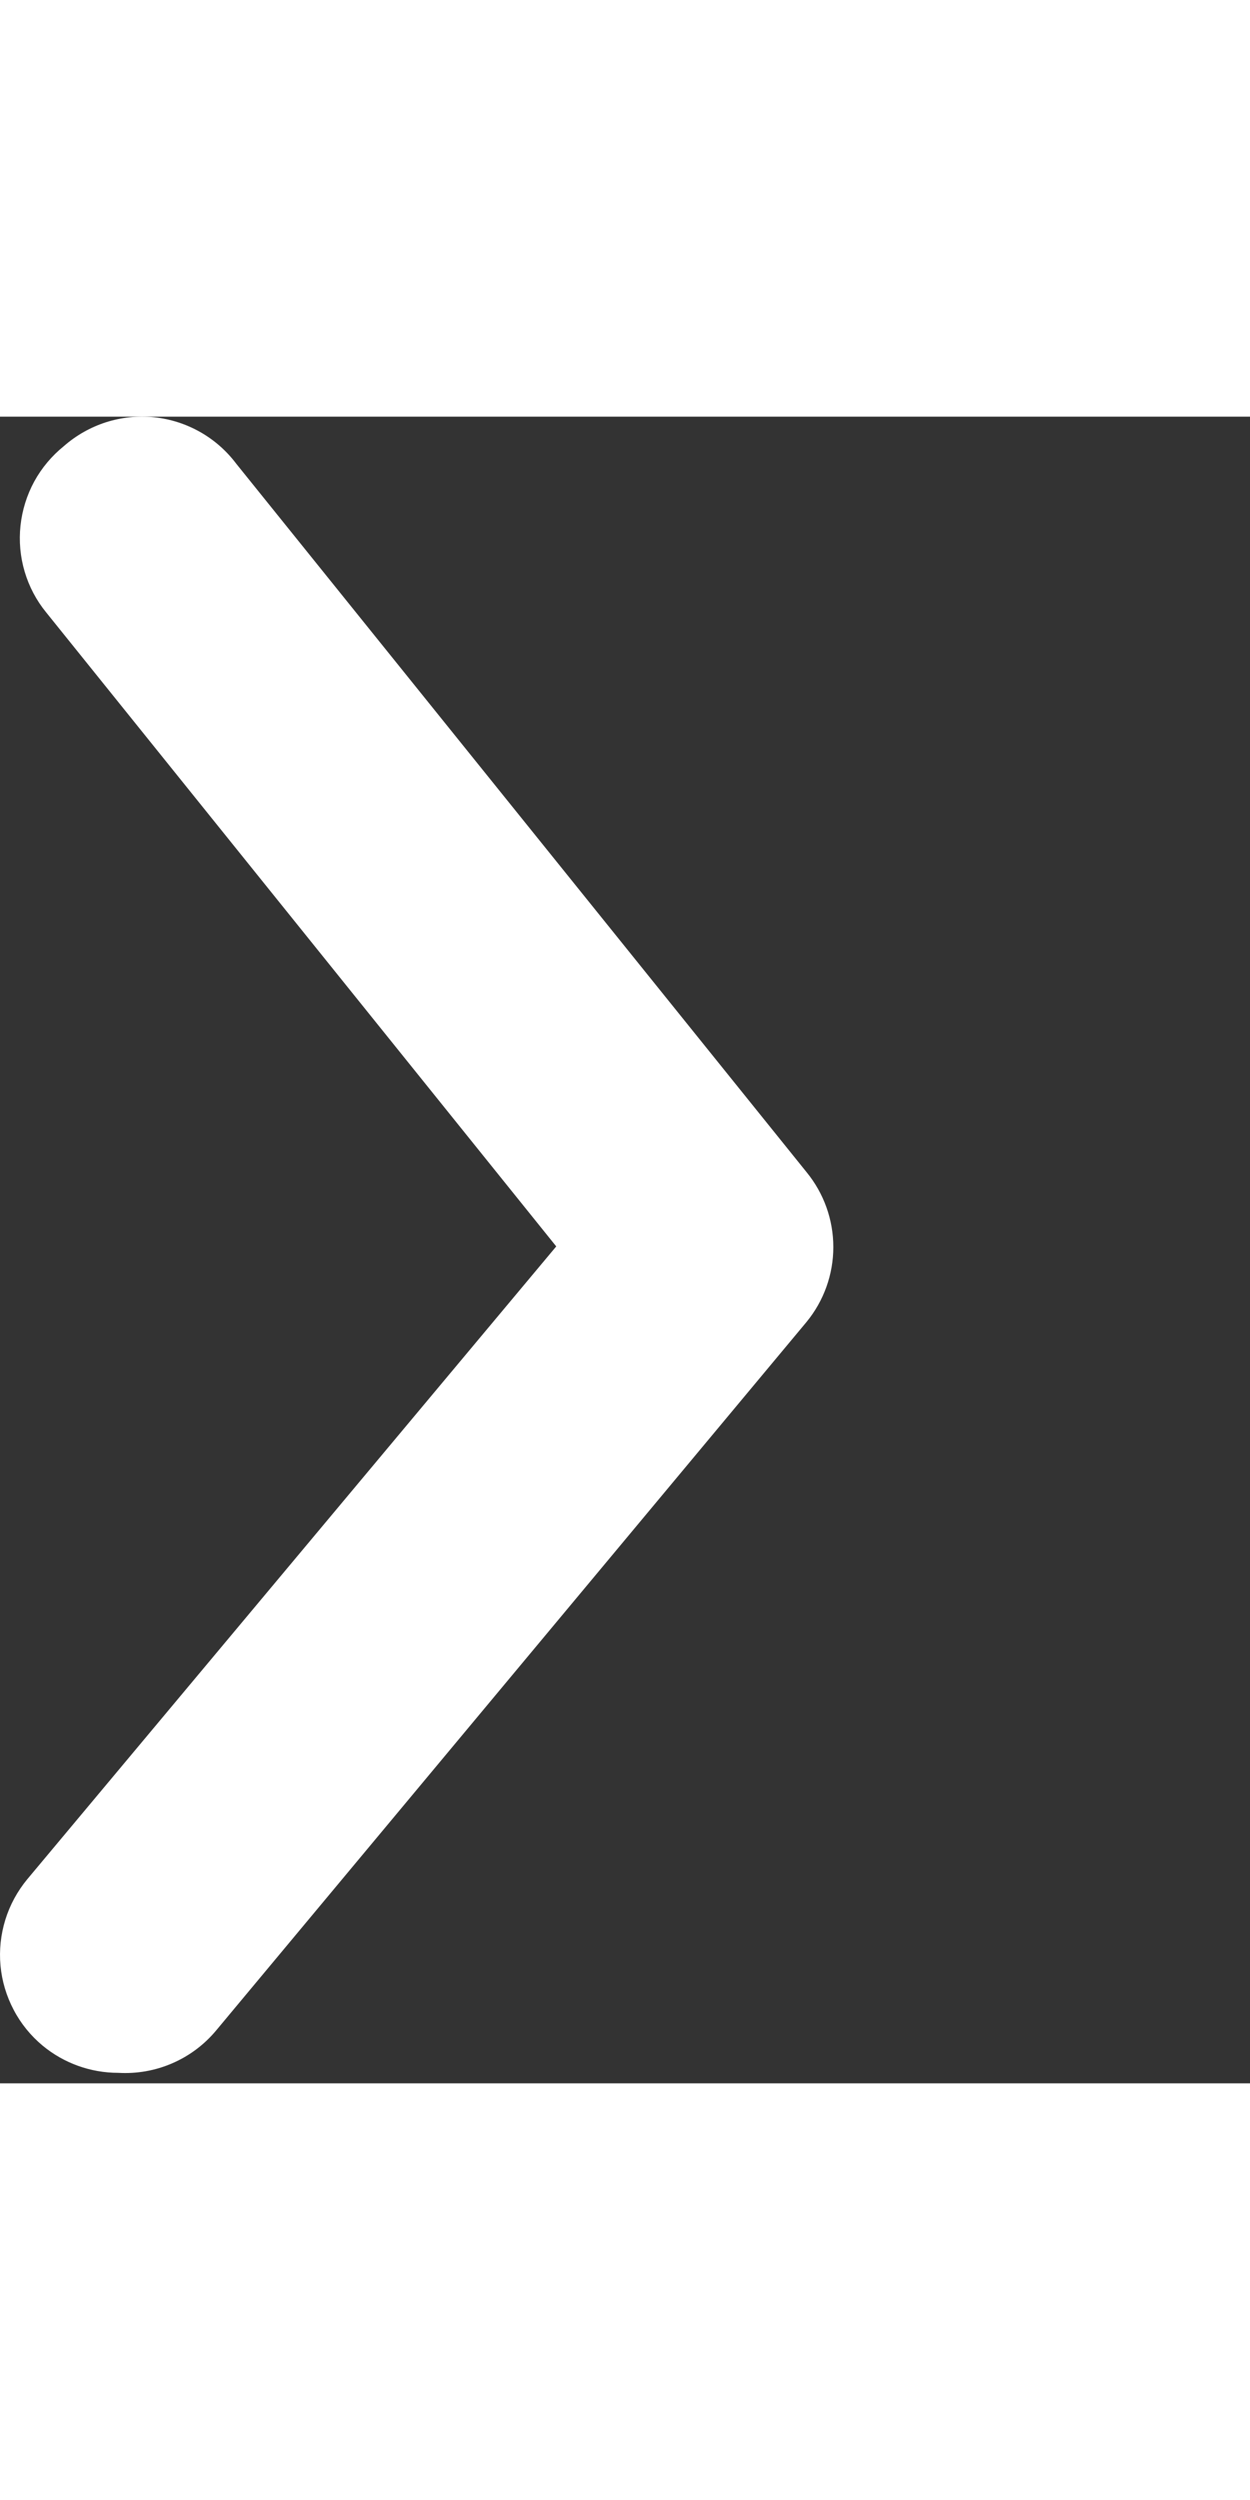 <svg width="10" height="20" viewBox="0 0 15 20" fill="none" xmlns="http://www.w3.org/2000/svg">
<rect x="0" y="0" width="15" height="20" fill="#333333" stroke="none"/>
<path d="M1.419 19.874C1.088 19.874 0.767 19.759 0.512 19.548C0.369 19.429 0.25 19.283 0.164 19.118C0.077 18.953 0.023 18.773 0.006 18.587C-0.011 18.402 0.009 18.215 0.064 18.037C0.119 17.859 0.209 17.694 0.328 17.55L6.675 9.957L0.555 2.35C0.437 2.206 0.349 2.039 0.296 1.86C0.243 1.681 0.226 1.493 0.246 1.308C0.266 1.122 0.322 0.942 0.411 0.778C0.501 0.614 0.622 0.47 0.767 0.353C0.914 0.224 1.086 0.127 1.272 0.067C1.458 0.008 1.654 -0.013 1.848 0.007C2.042 0.027 2.23 0.087 2.4 0.183C2.57 0.279 2.718 0.409 2.836 0.566L9.678 9.065C9.886 9.319 10 9.636 10 9.965C10 10.293 9.886 10.611 9.678 10.864L2.595 19.364C2.453 19.535 2.272 19.671 2.068 19.759C1.864 19.848 1.641 19.887 1.419 19.874Z" fill="white"/>
</svg>
